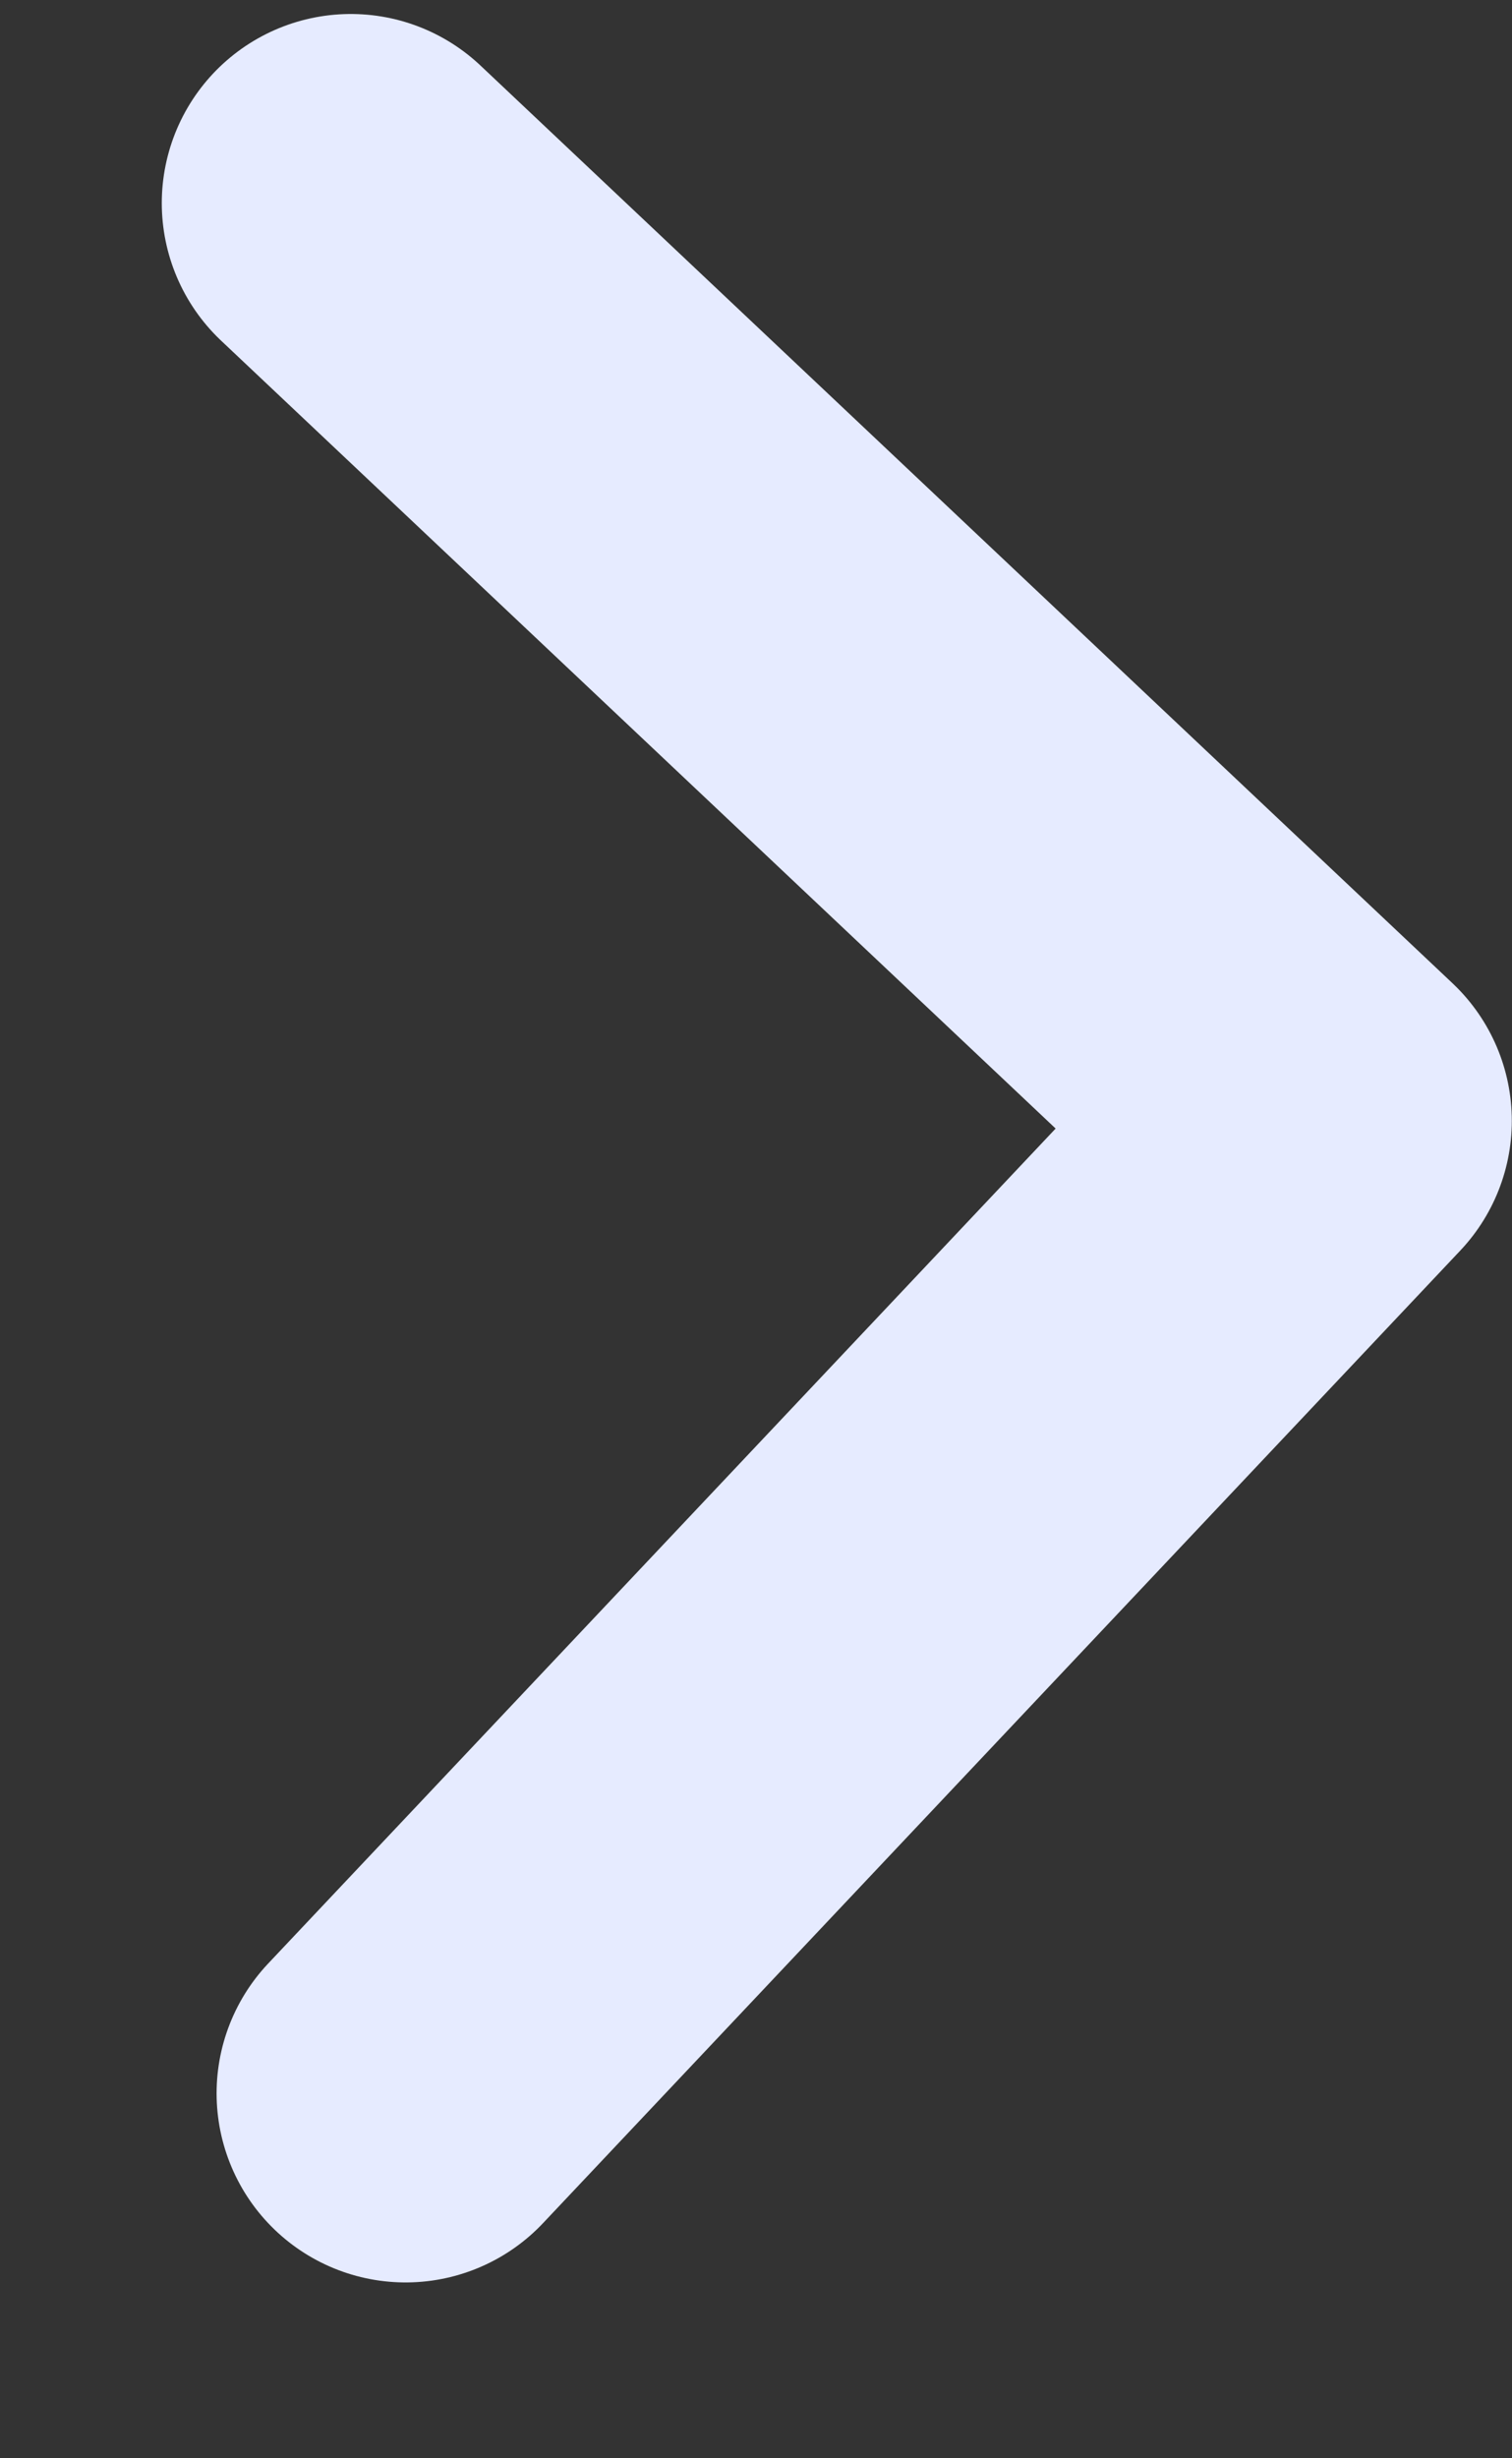 <svg width="8" height="13" viewBox="0 0 8 13" fill="none" xmlns="http://www.w3.org/2000/svg">
<rect x="0" y="0" width="8" height="13" fill="#333333" stroke="none"/>
<path d="M1.856 1.074L6.999 5.927L2.146 11.07" stroke="#E6EBFF" stroke-width="2" stroke-linecap="round" stroke-linejoin="round"/>
</svg>
